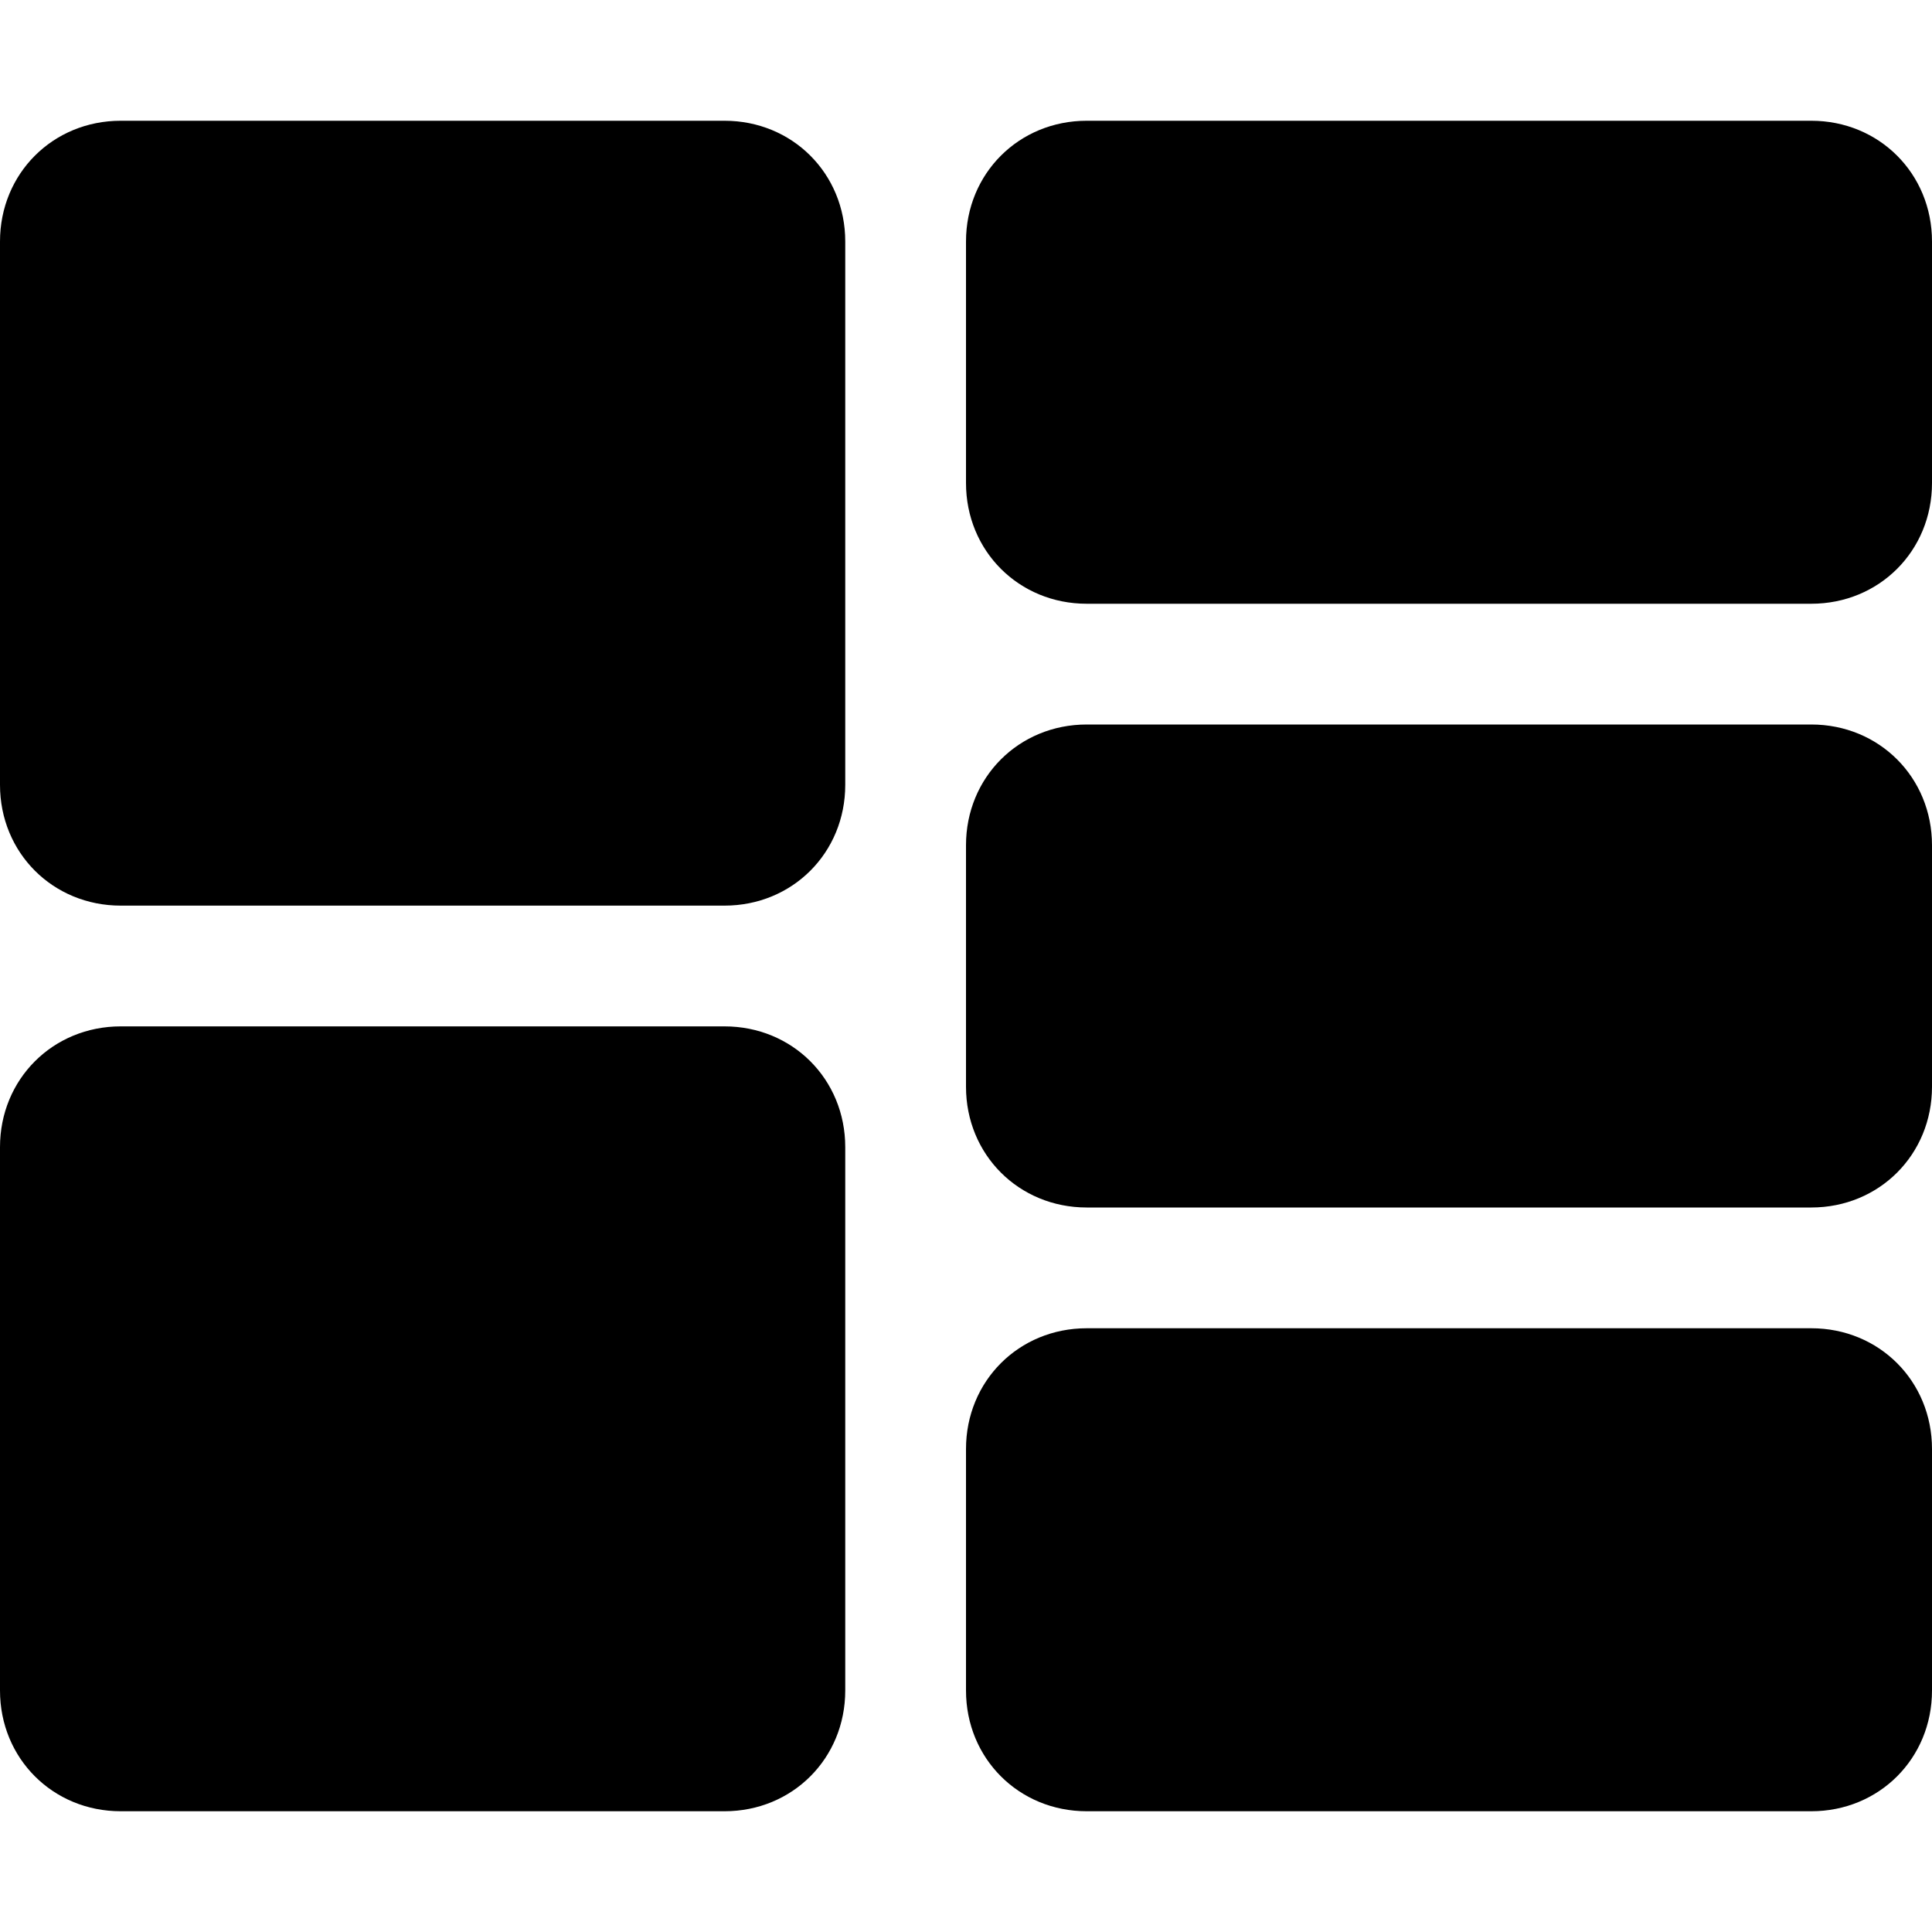 <svg xmlns="http://www.w3.org/2000/svg" viewBox="0 0 512 512"><!-- Font Awesome Pro 6.0.0-alpha1 by @fontawesome - https://fontawesome.com License - https://fontawesome.com/license (Commercial License) --><path d="M480 352H288C270 352 256 366 256 384V448C256 466 270 480 288 480H480C498 480 512 466 512 448V384C512 366 498 352 480 352ZM192 272H32C14 272 0 286 0 304V448C0 466 14 480 32 480H192C210 480 224 466 224 448V304C224 286 210 272 192 272ZM192 32H32C14 32 0 46 0 64V208C0 226 14 240 32 240H192C210 240 224 226 224 208V64C224 46 210 32 192 32ZM480 192H288C270 192 256 206 256 224V288C256 306 270 320 288 320H480C498 320 512 306 512 288V224C512 206 498 192 480 192ZM480 32H288C270 32 256 46 256 64V128C256 146 270 160 288 160H480C498 160 512 146 512 128V64C512 46 498 32 480 32Z"/></svg>